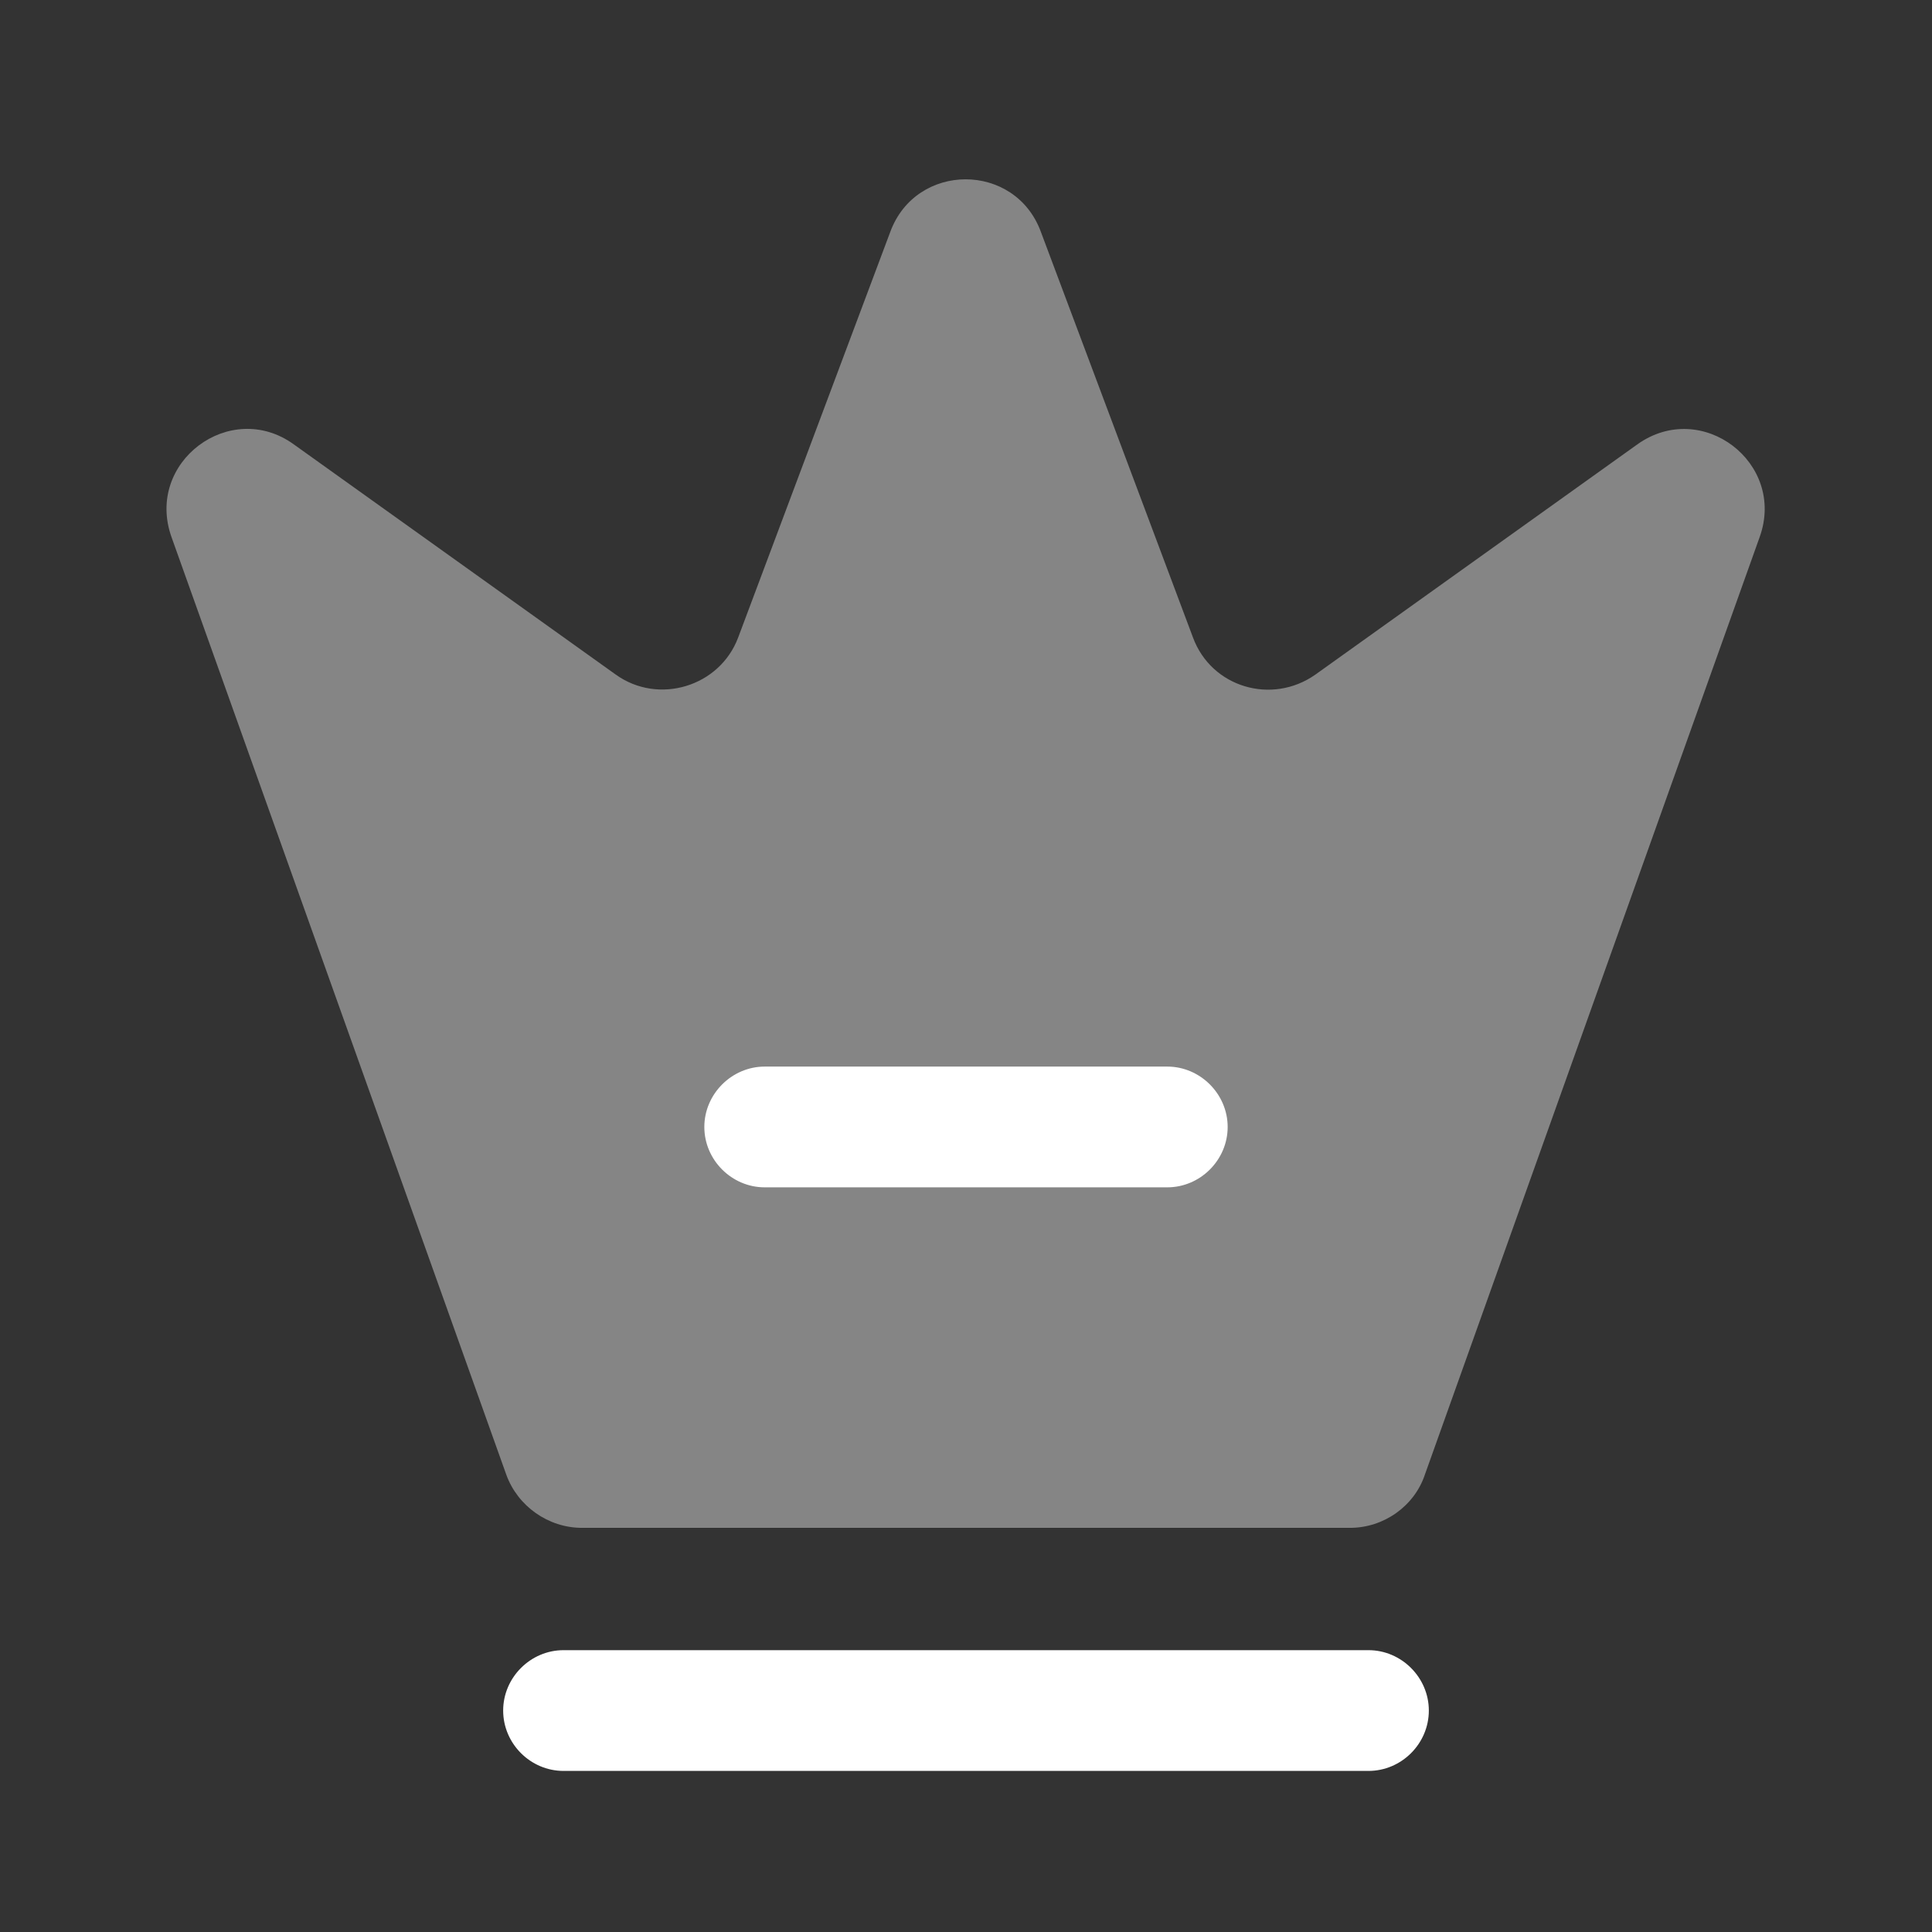 <svg width="16" height="16" viewBox="0 0 16 16" fill="none" xmlns="http://www.w3.org/2000/svg">
<rect x="0" y="0" width="16" height="16" fill="#333333" stroke="none"/>
<path opacity="0.4" d="M11.18 12.653H4.82C4.54 12.653 4.287 12.473 4.193 12.213L1.42 4.447C1.2 3.827 1.907 3.3 2.433 3.68L5.1 5.587C5.453 5.84 5.96 5.687 6.113 5.28L7.373 1.92C7.587 1.34 8.407 1.34 8.62 1.92L9.88 5.28C10.033 5.693 10.533 5.84 10.893 5.587L13.56 3.68C14.093 3.3 14.793 3.833 14.573 4.447L11.8 12.213C11.713 12.473 11.46 12.653 11.18 12.653Z" fill="white"/>
<path d="M11.333 14.666H4.667C4.393 14.666 4.167 14.44 4.167 14.166C4.167 13.893 4.393 13.666 4.667 13.666H11.333C11.607 13.666 11.833 13.893 11.833 14.166C11.833 14.44 11.607 14.666 11.333 14.666Z" fill="white"/>
<path d="M9.667 9.833H6.333C6.06 9.833 5.833 9.607 5.833 9.333C5.833 9.06 6.06 8.833 6.333 8.833H9.667C9.94 8.833 10.167 9.06 10.167 9.333C10.167 9.607 9.94 9.833 9.667 9.833Z" fill="white"/>
</svg>
